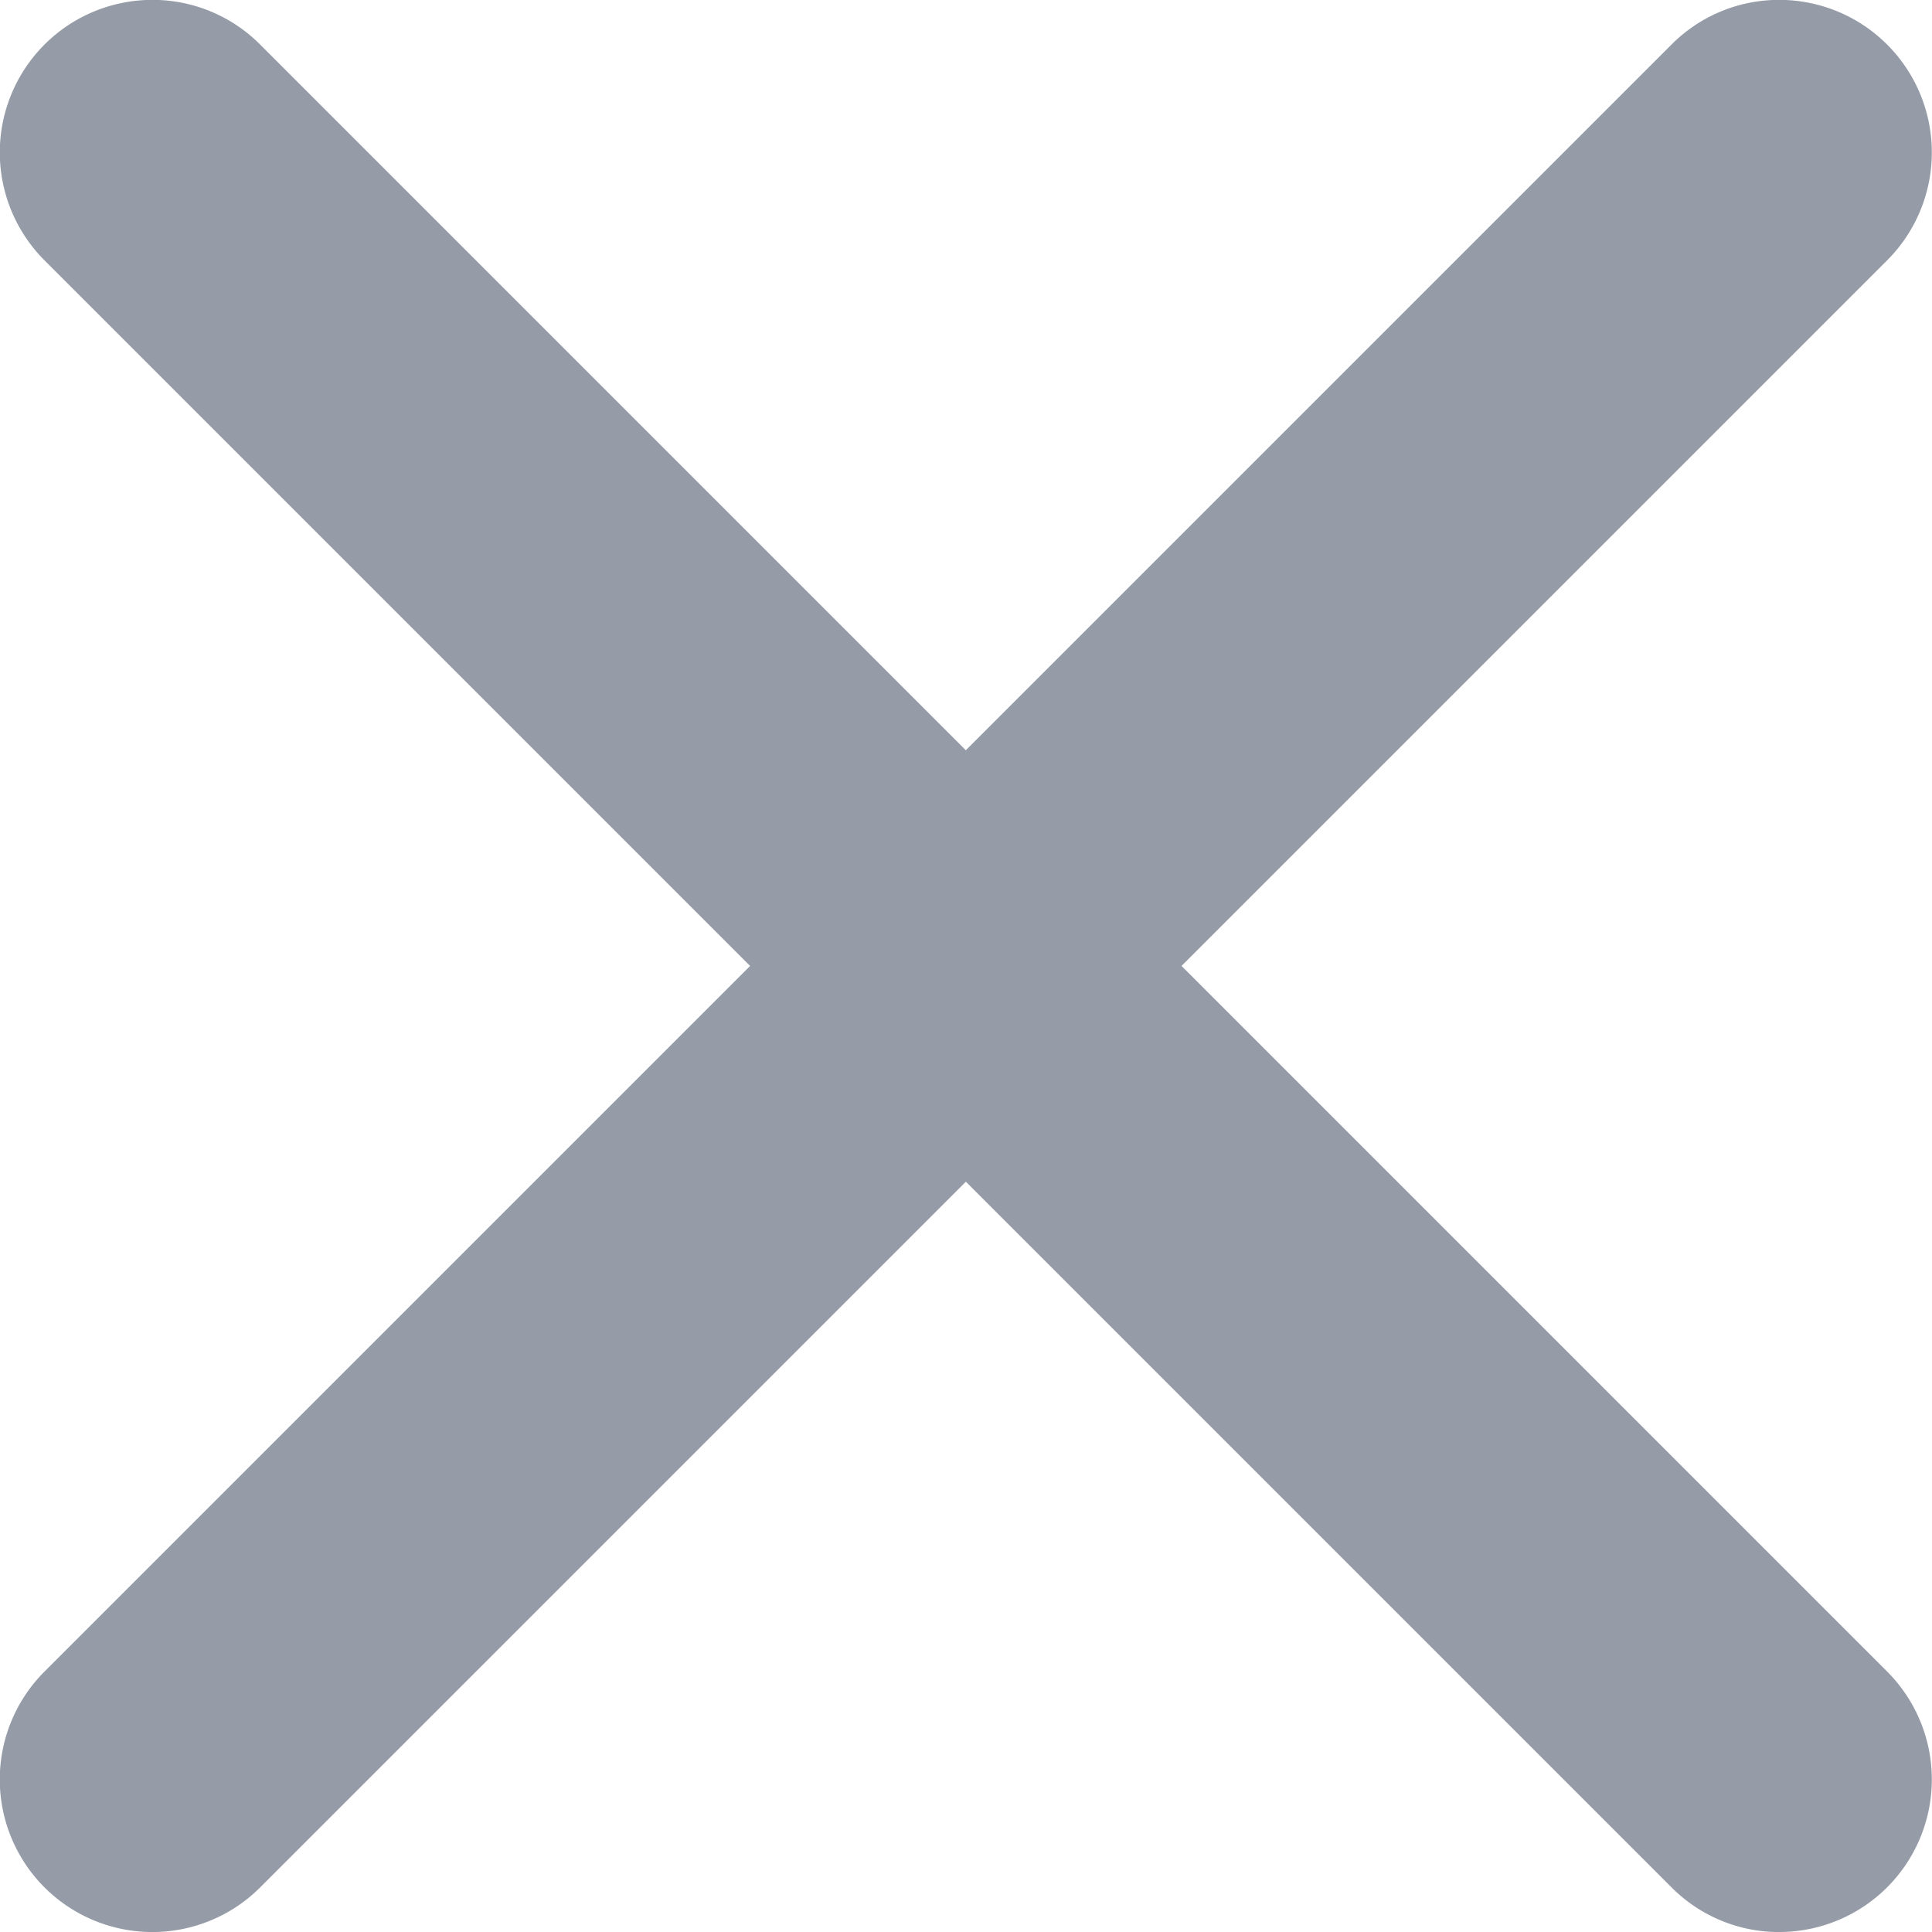 <svg xmlns="http://www.w3.org/2000/svg" width="31.76" height="31.761" viewBox="0 0 31.76 31.761">
  <path id="Path_4156" data-name="Path 4156" d="M1669.915,450.08a2.492,2.492,0,0,1-1.773-.735l-11.6-11.6-11.6,11.6a2.508,2.508,0,1,1-3.547-3.547l11.6-11.6-11.6-11.6a2.508,2.508,0,0,1,1.773-4.281h0a2.492,2.492,0,0,1,1.773.735l11.6,11.6,11.6-11.6a2.491,2.491,0,0,1,1.773-.735h0a2.508,2.508,0,0,1,1.773,4.281l-11.6,11.6,11.6,11.6a2.508,2.508,0,0,1-1.773,4.281Z" transform="translate(-1640.664 -418.319)" fill="#959ca7"/>
</svg>
